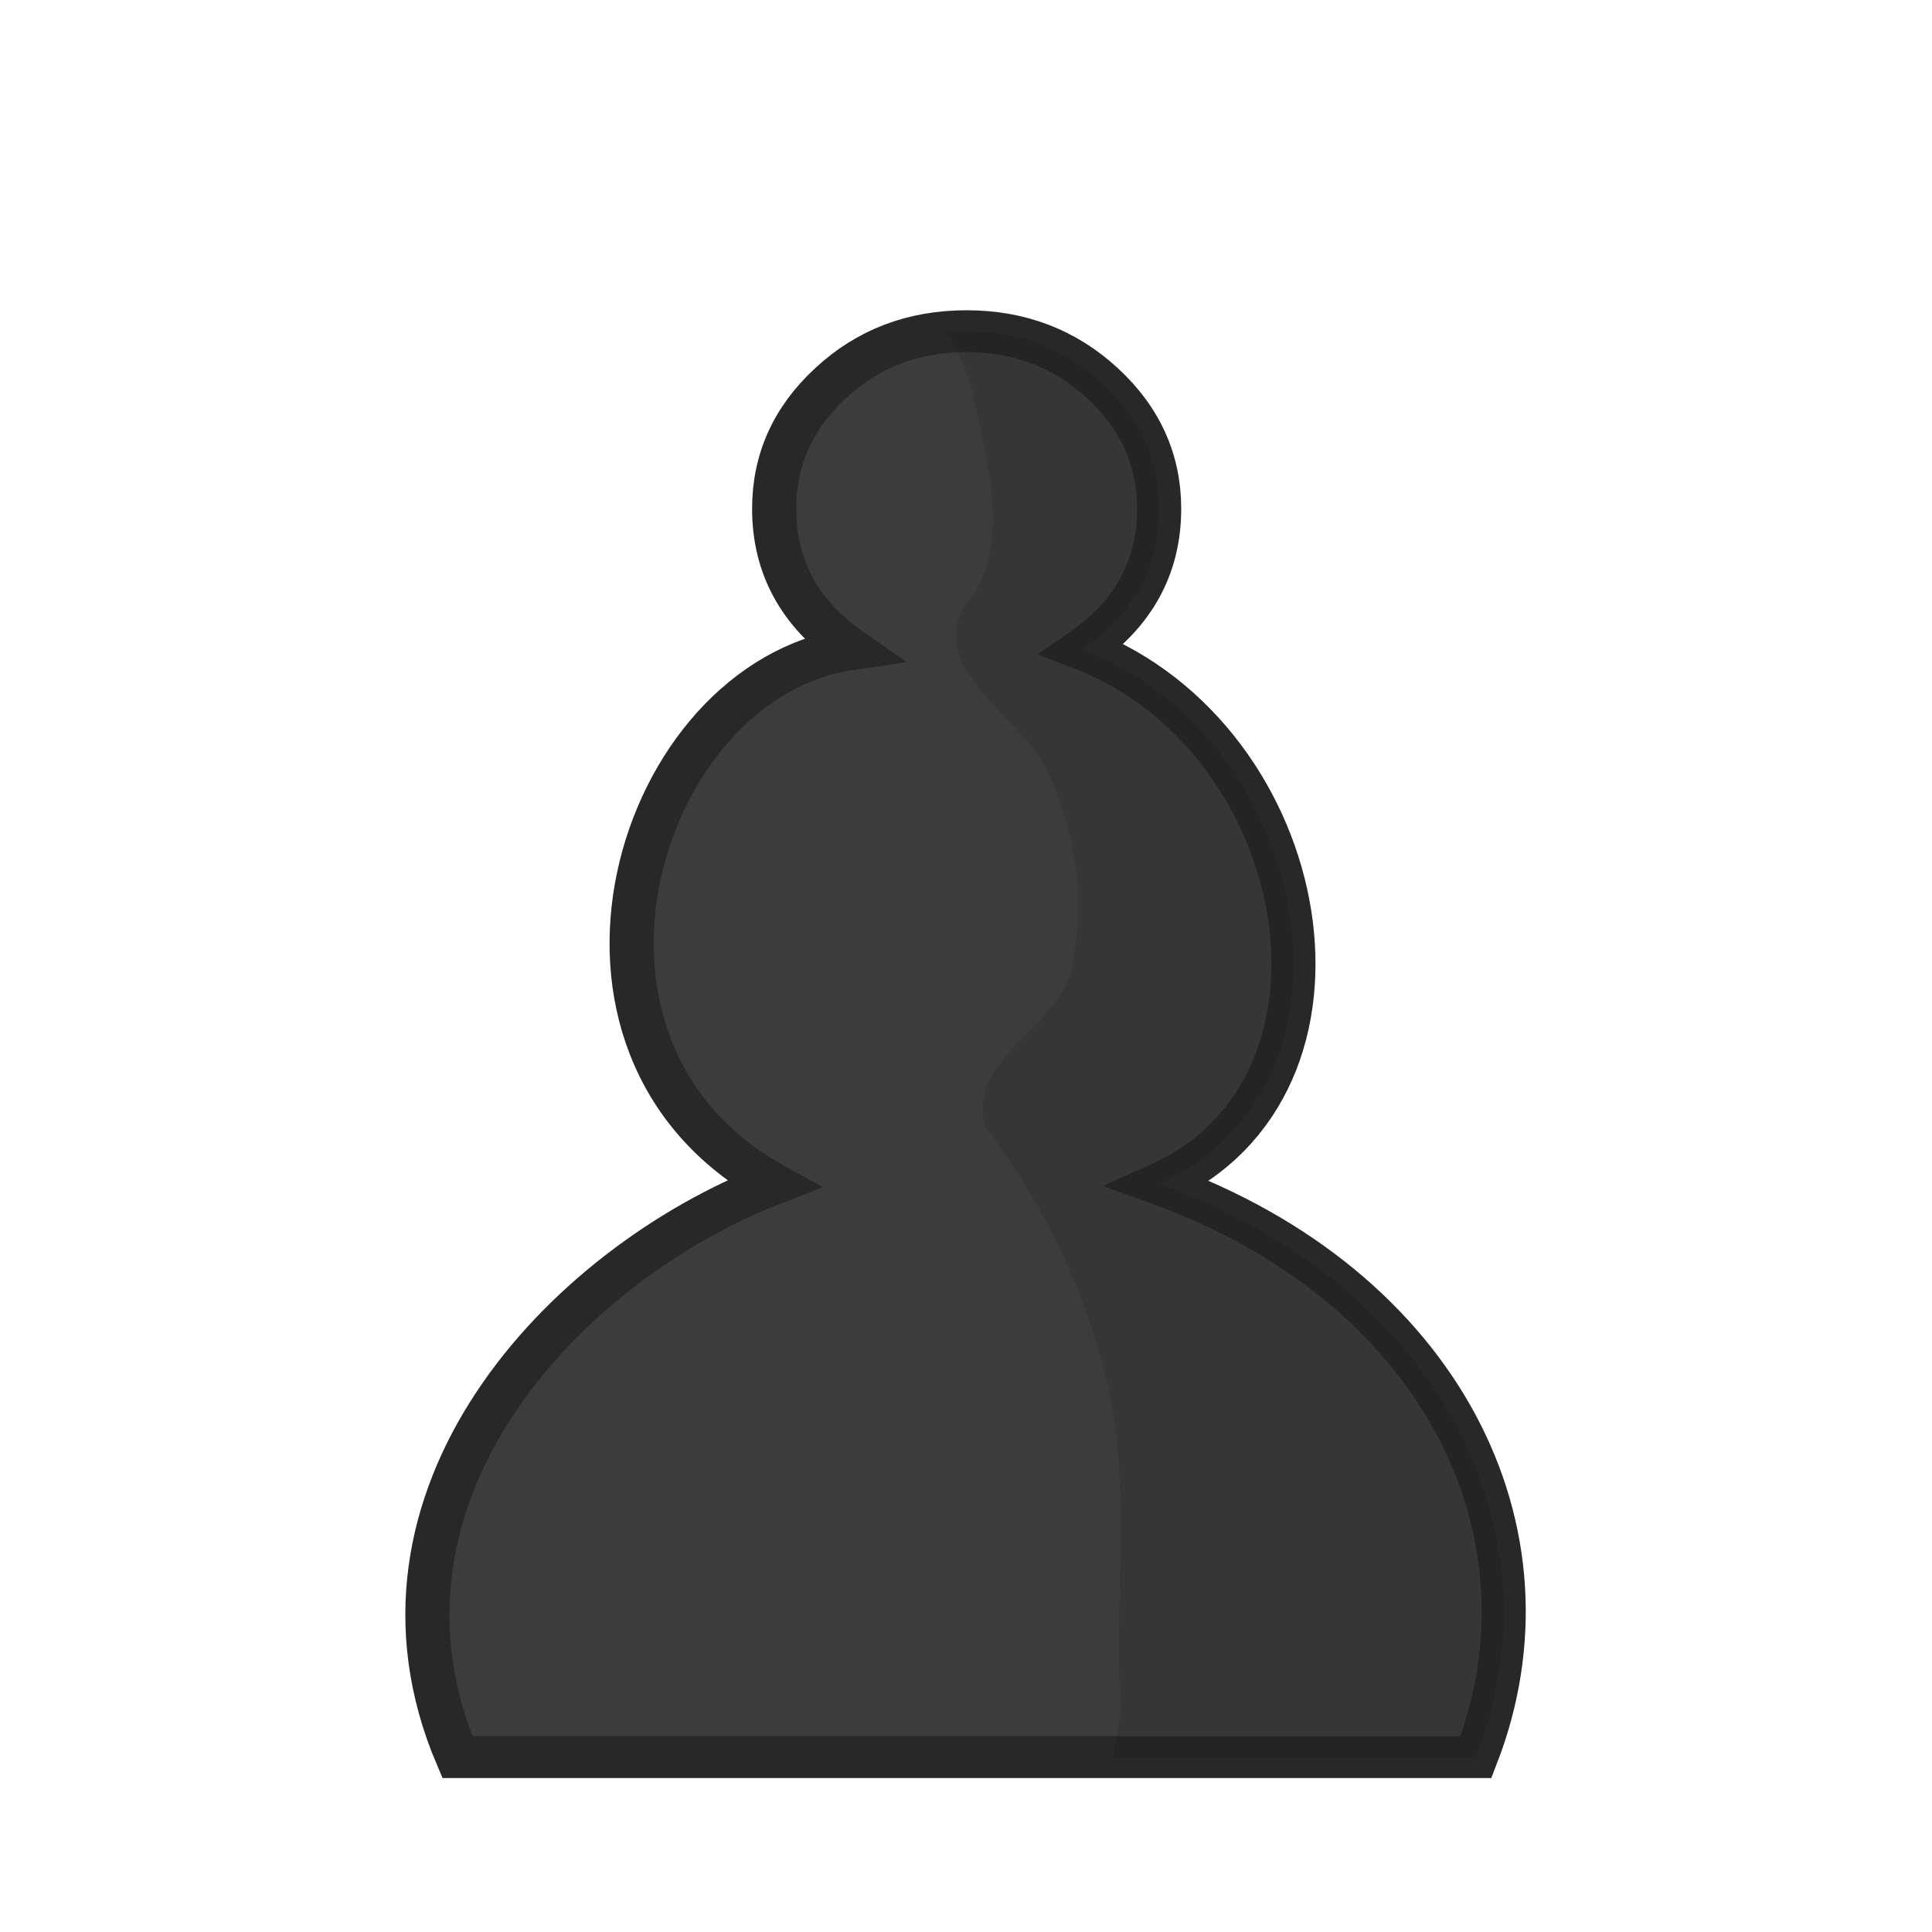 <?xml version="1.0" encoding="UTF-8" standalone="no"?>
<svg
   xmlns:dc="http://purl.org/dc/elements/1.1/"
   xmlns:cc="http://creativecommons.org/ns#"
   xmlns:rdf="http://www.w3.org/1999/02/22-rdf-syntax-ns#"
   xmlns:svg="http://www.w3.org/2000/svg"
   xmlns="http://www.w3.org/2000/svg"
   xmlns:sodipodi="http://sodipodi.sourceforge.net/DTD/sodipodi-0.dtd"
   xmlns:inkscape="http://www.inkscape.org/namespaces/inkscape"
   clip-rule="evenodd"
   fill-rule="evenodd"
   height="50mm"
   image-rendering="optimizeQuality"
   shape-rendering="geometricPrecision"
   text-rendering="geometricPrecision"
   viewBox="0 0 50 50"
   width="50mm"
   version="1.1"
   id="svg4"
   sodipodi:docname="bP.svg"
   inkscape:version="0.92.4 (5da689c313, 2019-01-14)">
  <defs
     id="defs8">
    <clipPath
       clipPathUnits="userSpaceOnUse"
       id="clipPath1437-2">
      <path
         style="fill:#000000;fill-opacity:1;stroke:#000000;stroke-width:0.265px;stroke-linecap:butt;stroke-linejoin:miter;stroke-opacity:1"
         d="m 23.037,4.372 c 0.575,1.58 1.88,2.787 2.174,4.549 0.332,1.674 0.881,3.672 0.004,5.269 -1.607,1.867 1.096,3.317 1.858,4.823 0.823,1.819 1.112,3.884 0.626,5.836 -0.53,1.474 -2.775,2.431 -2.178,4.179 1.582,2.227 2.734,4.771 3.262,7.46 0.492,2.708 0.128,5.485 0.245,8.223 0.207,1.254 -1.131,3.574 0.639,3.944 2.087,0.057 4.213,0.273 6.237,0.611 1.934,0.261 4.543,-0.507 4.907,-2.707 C 41.722,44.967 41.742,43.024 42.129,41.262 41.978,38.411 42.458,35.547 41.975,32.718 41.511,30.148 41.187,27.546 40.382,25.05 39.85,23.271 40.347,21.383 39.713,19.633 38.547,16.282 38.061,12.694 36.334,9.55 35.188,6.9 32.909,4.881 30.533,3.328 29.027,2.674 27.195,2.517 25.656,3.154 24.805,3.157 23.271,3.499 23.037,4.372 Z"
         id="path1439-71"
         inkscape:connector-curvature="0" />
    </clipPath>
    <clipPath
       clipPathUnits="userSpaceOnUse"
       id="clipPath1437-2-0">
      <path
         style="fill:#000000;fill-opacity:1;stroke:#000000;stroke-width:0.265px;stroke-linecap:butt;stroke-linejoin:miter;stroke-opacity:1"
         d="m 23.037,4.372 c 0.575,1.58 1.88,2.787 2.174,4.549 0.332,1.674 0.881,3.672 0.004,5.269 -1.607,1.867 1.096,3.317 1.858,4.823 0.823,1.819 1.112,3.884 0.626,5.836 -0.53,1.474 -2.775,2.431 -2.178,4.179 1.582,2.227 2.734,4.771 3.262,7.46 0.492,2.708 0.128,5.485 0.245,8.223 0.207,1.254 -1.131,3.574 0.639,3.944 2.087,0.057 4.213,0.273 6.237,0.611 1.934,0.261 4.543,-0.507 4.907,-2.707 C 41.722,44.967 41.742,43.024 42.129,41.262 41.978,38.411 42.458,35.547 41.975,32.718 41.511,30.148 41.187,27.546 40.382,25.05 39.85,23.271 40.347,21.383 39.713,19.633 38.547,16.282 38.061,12.694 36.334,9.55 35.188,6.9 32.909,4.881 30.533,3.328 29.027,2.674 27.195,2.517 25.656,3.154 24.805,3.157 23.271,3.499 23.037,4.372 Z"
         id="path1439-71-4"
         inkscape:connector-curvature="0" />
    </clipPath>
    <clipPath
       clipPathUnits="userSpaceOnUse"
       id="clipPath1437-2-8">
      <path
         style="fill:#000000;fill-opacity:1;stroke:#000000;stroke-width:0.265px;stroke-linecap:butt;stroke-linejoin:miter;stroke-opacity:1"
         d="m 23.037,4.372 c 0.575,1.58 1.88,2.787 2.174,4.549 0.332,1.674 0.881,3.672 0.004,5.269 -1.607,1.867 1.096,3.317 1.858,4.823 0.823,1.819 1.112,3.884 0.626,5.836 -0.53,1.474 -2.775,2.431 -2.178,4.179 1.582,2.227 2.734,4.771 3.262,7.46 0.492,2.708 0.128,5.485 0.245,8.223 0.207,1.254 -1.131,3.574 0.639,3.944 2.087,0.057 4.213,0.273 6.237,0.611 1.934,0.261 4.543,-0.507 4.907,-2.707 C 41.722,44.967 41.742,43.024 42.129,41.262 41.978,38.411 42.458,35.547 41.975,32.718 41.511,30.148 41.187,27.546 40.382,25.05 39.85,23.271 40.347,21.383 39.713,19.633 38.547,16.282 38.061,12.694 36.334,9.55 35.188,6.9 32.909,4.881 30.533,3.328 29.027,2.674 27.195,2.517 25.656,3.154 24.805,3.157 23.271,3.499 23.037,4.372 Z"
         id="path1439-71-6"
         inkscape:connector-curvature="0" />
    </clipPath>
    <clipPath
       clipPathUnits="userSpaceOnUse"
       id="clipPath1437-2-6">
      <path
         style="fill:#000000;fill-opacity:1;stroke:#000000;stroke-width:0.265px;stroke-linecap:butt;stroke-linejoin:miter;stroke-opacity:1"
         d="m 23.037,4.372 c 0.575,1.58 1.88,2.787 2.174,4.549 0.332,1.674 0.881,3.672 0.004,5.269 -1.607,1.867 1.096,3.317 1.858,4.823 0.823,1.819 1.112,3.884 0.626,5.836 -0.53,1.474 -2.775,2.431 -2.178,4.179 1.582,2.227 2.734,4.771 3.262,7.46 0.492,2.708 0.128,5.485 0.245,8.223 0.207,1.254 -1.131,3.574 0.639,3.944 2.087,0.057 4.213,0.273 6.237,0.611 1.934,0.261 4.543,-0.507 4.907,-2.707 C 41.722,44.967 41.742,43.024 42.129,41.262 41.978,38.411 42.458,35.547 41.975,32.718 41.511,30.148 41.187,27.546 40.382,25.05 39.85,23.271 40.347,21.383 39.713,19.633 38.547,16.282 38.061,12.694 36.334,9.55 35.188,6.9 32.909,4.881 30.533,3.328 29.027,2.674 27.195,2.517 25.656,3.154 24.805,3.157 23.271,3.499 23.037,4.372 Z"
         id="path1439-71-7"
         inkscape:connector-curvature="0" />
    </clipPath>
    <clipPath
       id="clipPath1437-2-6-0"
       clipPathUnits="userSpaceOnUse">
      <path
         inkscape:connector-curvature="0"
         id="path1439-71-7-8"
         d="m 23.037,4.372 c 0.575,1.58 1.88,2.787 2.174,4.549 0.332,1.674 0.881,3.672 0.004,5.269 -1.607,1.867 1.096,3.317 1.858,4.823 0.823,1.819 1.112,3.884 0.626,5.836 -0.53,1.474 -2.775,2.431 -2.178,4.179 1.582,2.227 2.734,4.771 3.262,7.46 0.492,2.708 0.128,5.485 0.245,8.223 0.207,1.254 -1.131,3.574 0.639,3.944 2.087,0.057 4.213,0.273 6.237,0.611 1.934,0.261 4.543,-0.507 4.907,-2.707 C 41.722,44.967 41.742,43.024 42.129,41.262 41.978,38.411 42.458,35.547 41.975,32.718 41.511,30.148 41.187,27.546 40.382,25.05 39.85,23.271 40.347,21.383 39.713,19.633 38.547,16.282 38.061,12.694 36.334,9.55 35.188,6.9 32.909,4.881 30.533,3.328 29.027,2.674 27.195,2.517 25.656,3.154 24.805,3.157 23.271,3.499 23.037,4.372 Z"
         style="fill:#000000;fill-opacity:1;stroke:#000000;stroke-width:0.265px;stroke-linecap:butt;stroke-linejoin:miter;stroke-opacity:1" />
    </clipPath>
    <clipPath
       id="clipPath1437-2-6-1"
       clipPathUnits="userSpaceOnUse">
      <path
         inkscape:connector-curvature="0"
         id="path1439-71-7-81"
         d="m 23.037,4.372 c 0.575,1.58 1.88,2.787 2.174,4.549 0.332,1.674 0.881,3.672 0.004,5.269 -1.607,1.867 1.096,3.317 1.858,4.823 0.823,1.819 1.112,3.884 0.626,5.836 -0.53,1.474 -2.775,2.431 -2.178,4.179 1.582,2.227 2.734,4.771 3.262,7.46 0.492,2.708 0.128,5.485 0.245,8.223 0.207,1.254 -1.131,3.574 0.639,3.944 2.087,0.057 4.213,0.273 6.237,0.611 1.934,0.261 4.543,-0.507 4.907,-2.707 C 41.722,44.967 41.742,43.024 42.129,41.262 41.978,38.411 42.458,35.547 41.975,32.718 41.511,30.148 41.187,27.546 40.382,25.05 39.85,23.271 40.347,21.383 39.713,19.633 38.547,16.282 38.061,12.694 36.334,9.55 35.188,6.9 32.909,4.881 30.533,3.328 29.027,2.674 27.195,2.517 25.656,3.154 24.805,3.157 23.271,3.499 23.037,4.372 Z"
         style="fill:#000000;fill-opacity:1;stroke:#000000;stroke-width:0.265px;stroke-linecap:butt;stroke-linejoin:miter;stroke-opacity:1" />
    </clipPath>
    <clipPath
       id="clipPath1437-2-6-9"
       clipPathUnits="userSpaceOnUse">
      <path
         inkscape:connector-curvature="0"
         id="path1439-71-7-5"
         d="m 23.037,4.372 c 0.575,1.58 1.88,2.787 2.174,4.549 0.332,1.674 0.881,3.672 0.004,5.269 -1.607,1.867 1.096,3.317 1.858,4.823 0.823,1.819 1.112,3.884 0.626,5.836 -0.53,1.474 -2.775,2.431 -2.178,4.179 1.582,2.227 2.734,4.771 3.262,7.46 0.492,2.708 0.128,5.485 0.245,8.223 0.207,1.254 -1.131,3.574 0.639,3.944 2.087,0.057 4.213,0.273 6.237,0.611 1.934,0.261 4.543,-0.507 4.907,-2.707 C 41.722,44.967 41.742,43.024 42.129,41.262 41.978,38.411 42.458,35.547 41.975,32.718 41.511,30.148 41.187,27.546 40.382,25.05 39.85,23.271 40.347,21.383 39.713,19.633 38.547,16.282 38.061,12.694 36.334,9.55 35.188,6.9 32.909,4.881 30.533,3.328 29.027,2.674 27.195,2.517 25.656,3.154 24.805,3.157 23.271,3.499 23.037,4.372 Z"
         style="fill:#000000;fill-opacity:1;stroke:#000000;stroke-width:0.265px;stroke-linecap:butt;stroke-linejoin:miter;stroke-opacity:1" />
    </clipPath>
    <clipPath
       id="clipPath1437-2-6-9-5"
       clipPathUnits="userSpaceOnUse">
      <path
         inkscape:connector-curvature="0"
         id="path1439-71-7-5-1"
         d="m 23.037,4.372 c 0.575,1.58 1.88,2.787 2.174,4.549 0.332,1.674 0.881,3.672 0.004,5.269 -1.607,1.867 1.096,3.317 1.858,4.823 0.823,1.819 1.112,3.884 0.626,5.836 -0.53,1.474 -2.775,2.431 -2.178,4.179 1.582,2.227 2.734,4.771 3.262,7.46 0.492,2.708 0.128,5.485 0.245,8.223 0.207,1.254 -1.131,3.574 0.639,3.944 2.087,0.057 4.213,0.273 6.237,0.611 1.934,0.261 4.543,-0.507 4.907,-2.707 C 41.722,44.967 41.742,43.024 42.129,41.262 41.978,38.411 42.458,35.547 41.975,32.718 41.511,30.148 41.187,27.546 40.382,25.05 39.85,23.271 40.347,21.383 39.713,19.633 38.547,16.282 38.061,12.694 36.334,9.55 35.188,6.9 32.909,4.881 30.533,3.328 29.027,2.674 27.195,2.517 25.656,3.154 24.805,3.157 23.271,3.499 23.037,4.372 Z"
         style="fill:#000000;fill-opacity:1;stroke:#000000;stroke-width:0.265px;stroke-linecap:butt;stroke-linejoin:miter;stroke-opacity:1" />
    </clipPath>
  </defs>
  <sodipodi:namedview
     pagecolor="#ffffff"
     bordercolor="#666666"
     borderopacity="1"
     objecttolerance="10"
     gridtolerance="10"
     guidetolerance="10"
     inkscape:pageopacity="0"
     inkscape:pageshadow="2"
     inkscape:window-width="1920"
     inkscape:window-height="1001"
     id="namedview6"
     showgrid="false"
     inkscape:zoom="3.0963562"
     inkscape:cx="70.778302"
     inkscape:cy="70.02004"
     inkscape:window-x="-9"
     inkscape:window-y="-9"
     inkscape:window-maximized="1"
     inkscape:current-layer="svg4" />
  <g
     style="clip-rule:evenodd;fill:#323232;fill-opacity:1;fill-rule:evenodd;stroke:#282828;stroke-width:1.16;stroke-miterlimit:4;stroke-dasharray:none;stroke-opacity:1;image-rendering:optimizeQuality;shape-rendering:geometricPrecision;text-rendering:geometricPrecision"
     id="g876-8-4-5"
     transform="matrix(0.984,0,0,0.934,0.417,2.092)">
    <path
       id="path865-1-8-4"
       d="M 25,46.448 H 11.606 C 8.692,39.236 14.384,32.819 19.911,30.565 13.369,26.759 16.344,16.587 21.952,15.746 c -1.346,-0.981 -2.015,-2.283 -2.015,-3.89 0,-1.351 0.491,-2.513 1.482,-3.477 0.982,-0.964 2.176,-1.442 3.581,-1.442 1.389,0 2.582,0.478 3.573,1.442 0.991,0.964 1.49,2.126 1.49,3.477 0,1.607 -0.669,2.909 -2.015,3.89 6.085,2.471 7.752,12.124 2.015,14.819 7.407,2.829 10.631,9.644 8.331,15.883 z"
       inkscape:connector-curvature="0"
       style="fill:#3c3c3c;fill-opacity:1;stroke:#282828;stroke-width:1.16;stroke-miterlimit:4;stroke-dasharray:none;stroke-opacity:1"
       sodipodi:nodetypes="ccccscssscccc" />
  </g>
  <g
     style="clip-rule:evenodd;opacity:0.1;fill:#000000;fill-opacity:1;fill-rule:evenodd;stroke:none;stroke-width:1.055;stroke-miterlimit:4;stroke-dasharray:none;image-rendering:optimizeQuality;shape-rendering:geometricPrecision;text-rendering:geometricPrecision"
     id="g876-8-6-1-0"
     transform="matrix(0.984,0,0,0.934,0.417,2.092)"
     clip-path="url(#clipPath1437-2-6-9-5)">
    <path
       id="path865-1-0-5-7"
       d="M 25,46.448 H 11.606 C 8.692,39.236 14.384,32.819 19.911,30.565 13.369,26.759 16.344,16.587 21.952,15.746 c -1.346,-0.981 -2.015,-2.283 -2.015,-3.89 0,-1.351 0.491,-2.513 1.482,-3.477 0.982,-0.964 2.176,-1.442 3.581,-1.442 1.389,0 2.582,0.478 3.573,1.442 0.991,0.964 1.49,2.126 1.49,3.477 0,1.607 -0.669,2.909 -2.015,3.89 6.085,2.471 7.752,12.124 2.015,14.819 7.407,2.829 10.631,9.644 8.331,15.883 z"
       inkscape:connector-curvature="0"
       style="fill:#000000;fill-opacity:1;stroke:none;stroke-width:1.055;stroke-miterlimit:4;stroke-dasharray:none;stroke-opacity:1"
       sodipodi:nodetypes="ccccscssscccc" />
  </g>
</svg>

